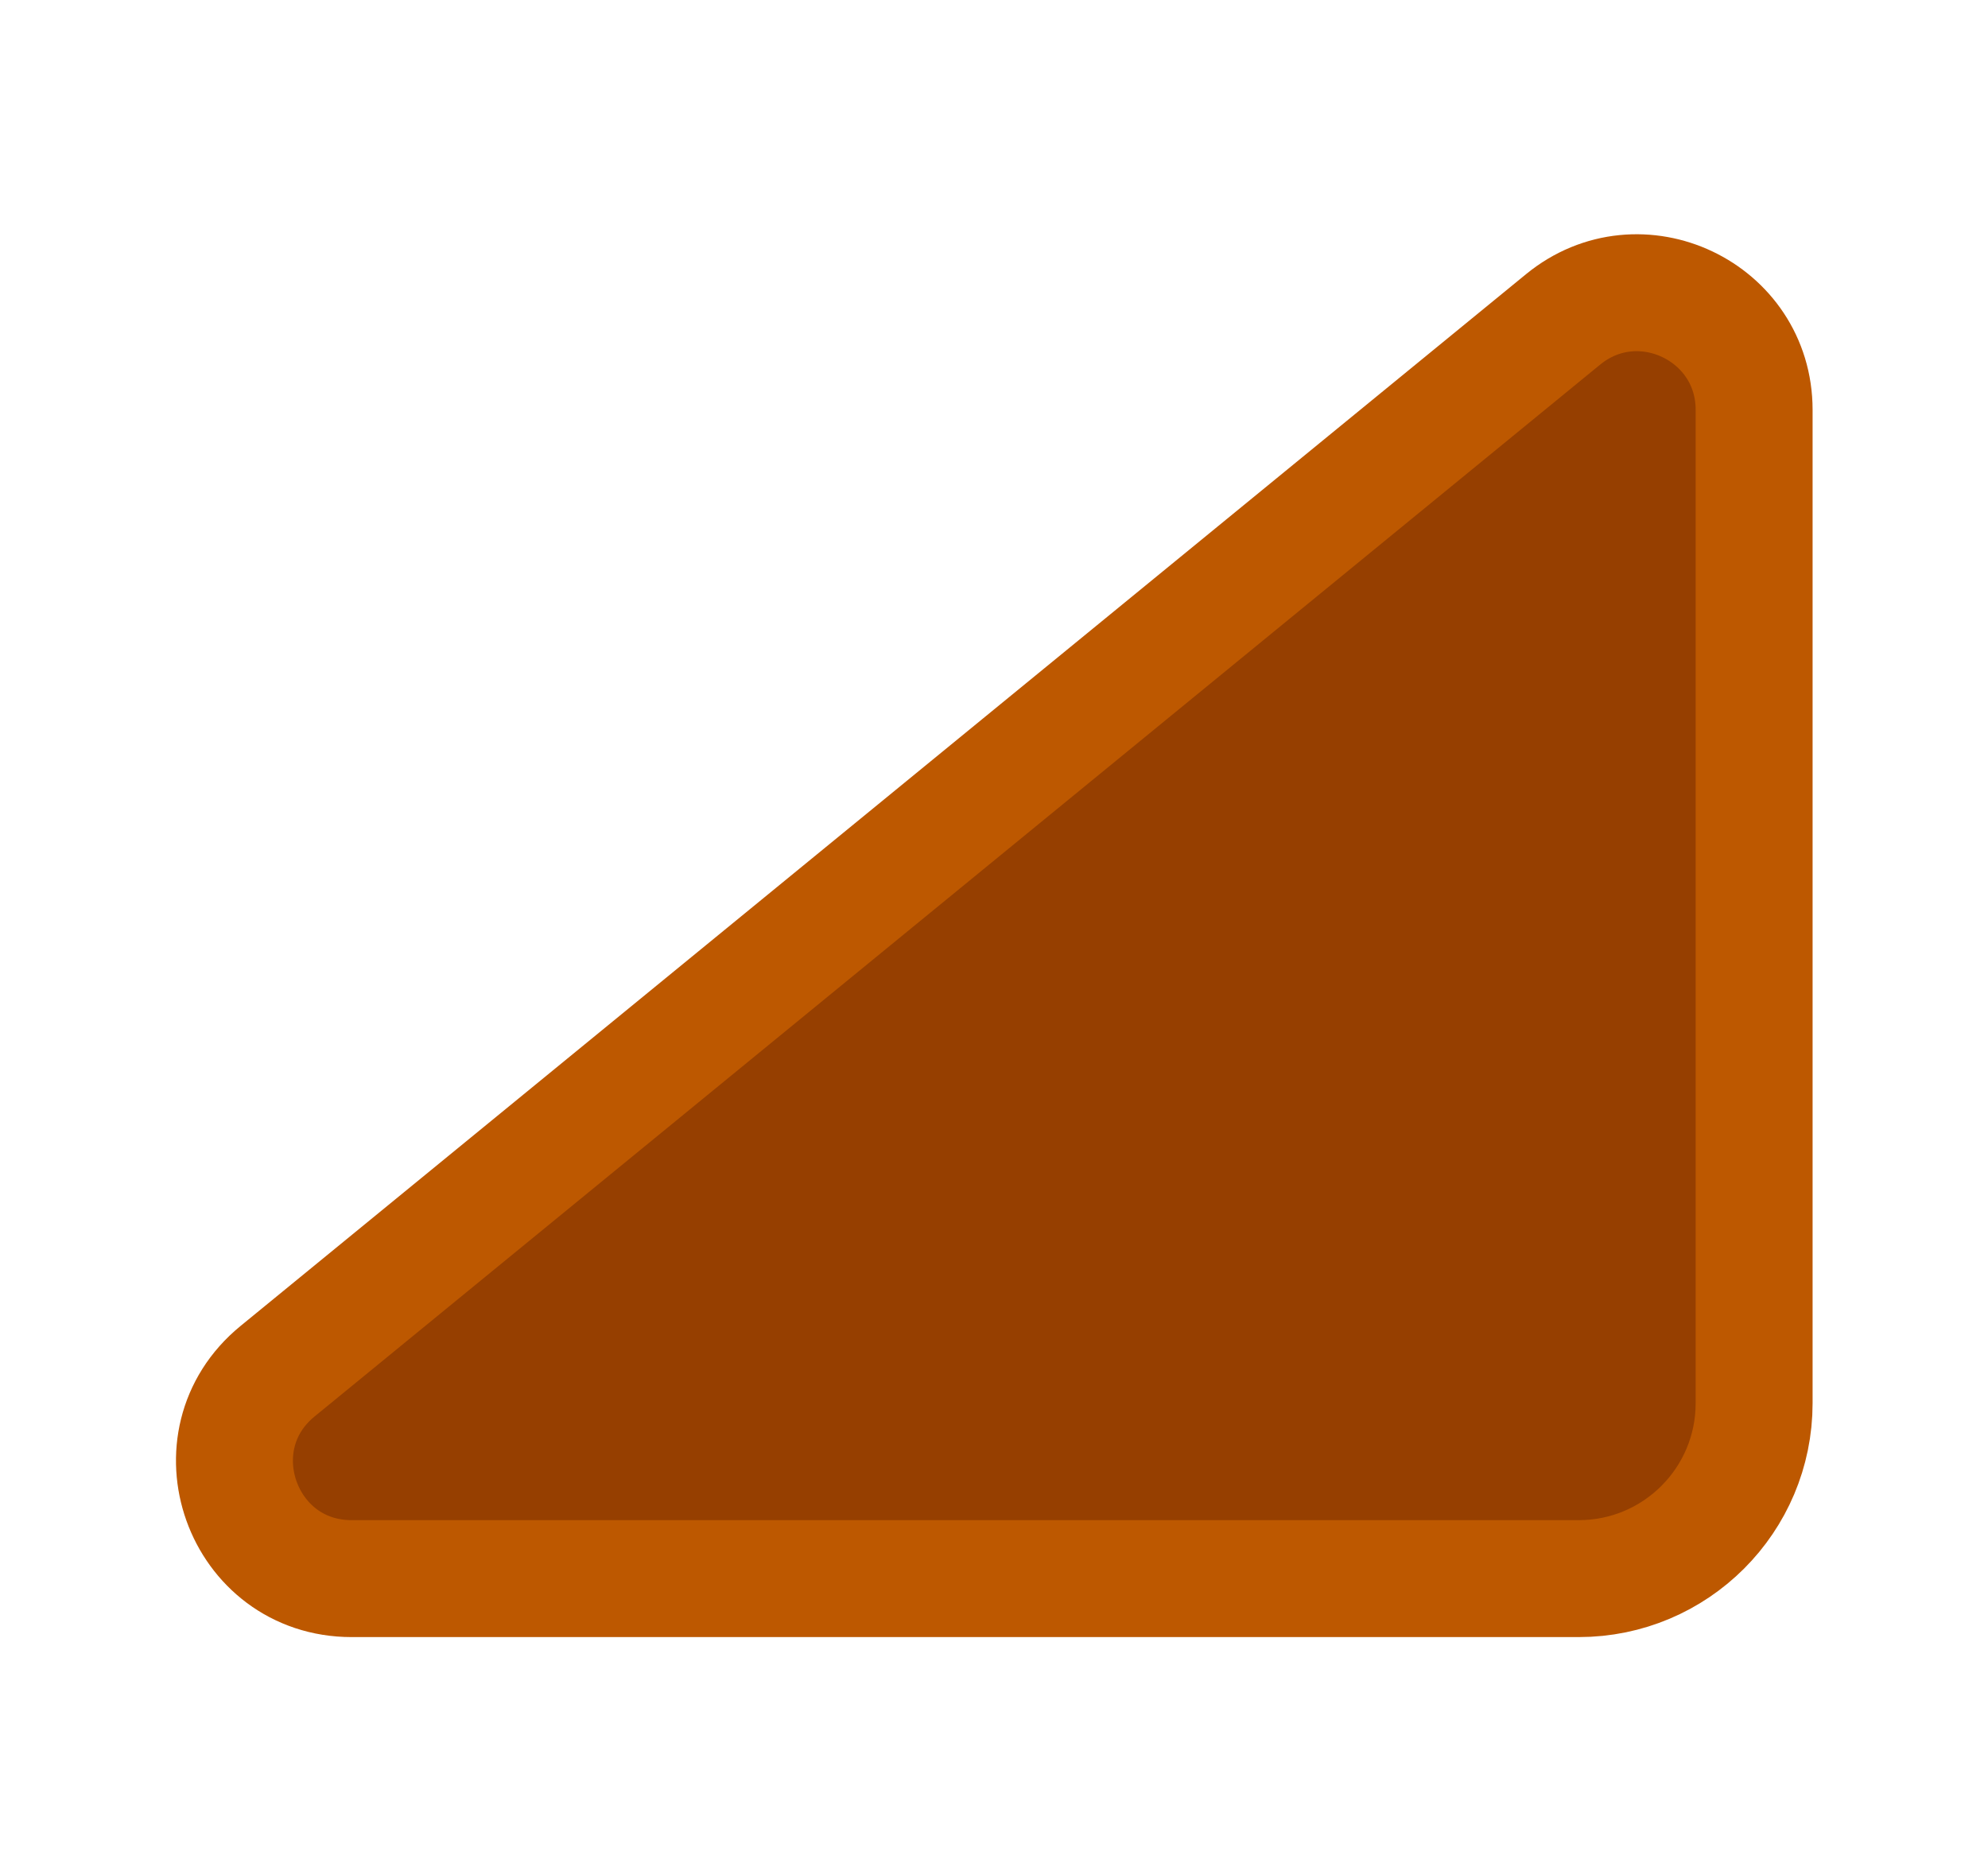 <svg width="17" height="16" viewBox="0 0 17 16" fill="none" xmlns="http://www.w3.org/2000/svg">
<path d="M13.367 2.731L13.367 2.731L2.374 11.726C1.646 12.321 2.067 13.5 3.007 13.5H13.5C14.328 13.5 15 12.829 15 12V3.505C15 2.662 14.02 2.197 13.367 2.731Z" fill="#963F00" stroke="#BD5800" stroke-linecap="round" stroke-linejoin="round"/>
</svg>
